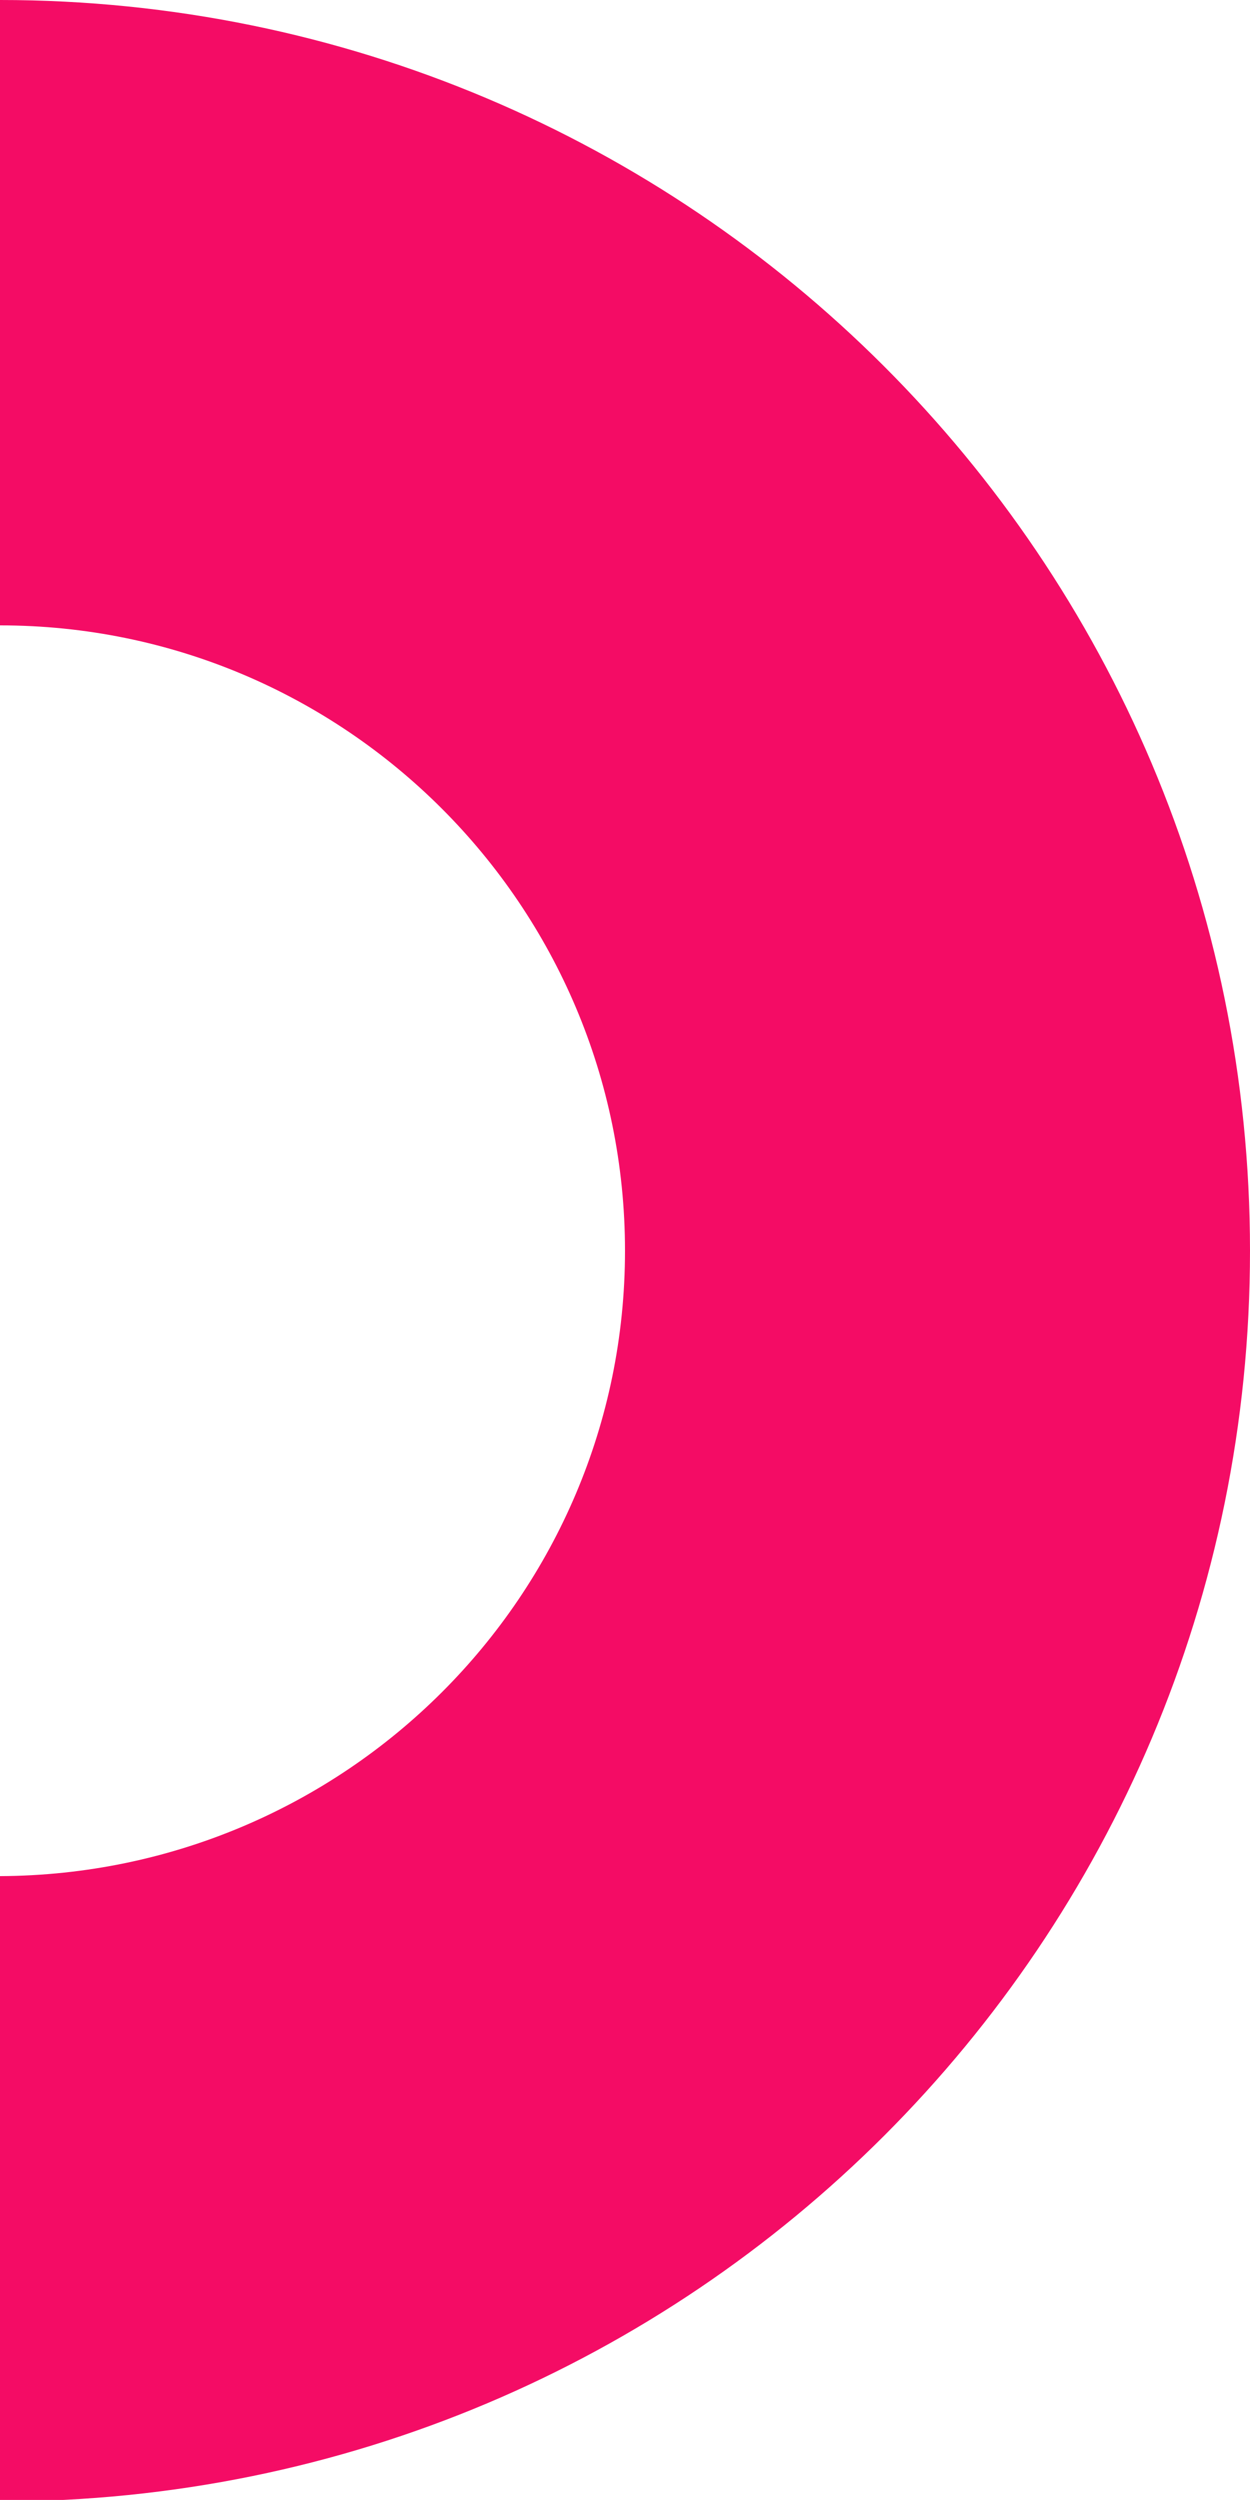 <?xml version="1.0" encoding="utf-8"?>
<!-- Generator: Adobe Illustrator 22.1.0, SVG Export Plug-In . SVG Version: 6.00 Build 0)  -->
<svg version="1.1" id="Layer_1" xmlns="http://www.w3.org/2000/svg" xmlns:xlink="http://www.w3.org/1999/xlink" x="0px" y="0px"
	 viewBox="0 0 79 157.9" style="enable-background:new 0 0 79 157.9;" xml:space="preserve">
<style type="text/css">
	.st0{fill:#FB9733;}
	.st1{fill:#F40C65;}
	.st2{fill:#24003D;}
</style>
<g>
	<g>
		<path class="st0" d="M-333.5,106.8c0,5.3,4.3,9.6,9.6,9.6v9.6c-10.6,0-19.2-8.6-19.2-19.2s8.6-19.2,19.2-19.2v9.6
			C-329.2,97.2-333.5,101.5-333.5,106.8z"/>
		<path class="st1" d="M-314.3,97.2c0-5.3-4.3-9.6-9.6-9.6V78c10.6,0,19.2,8.6,19.2,19.2s-8.6,19.2-19.2,19.2v-9.6
			C-318.6,106.8-314.3,102.5-314.3,97.2z"/>
		<path class="st2" d="M-323.9,87.6v9.6c-3.6,0-6.7,1.9-8.3,4.8c-0.8,1.4-1.3,3.1-1.3,4.8c0,5.3,4.3,9.6,9.6,9.6v-9.6
			c3.6,0,6.7-1.9,8.3-4.8c0.8-1.4,1.3-3.1,1.3-4.8C-314.3,91.9-318.6,87.6-323.9,87.6z"/>
	</g>
	<g>
		<g>
			<path class="st2" d="M-289.4,109c0.5,0,1-0.1,1.4-0.2c0.5-0.1,0.9-0.4,1.2-0.6c0.4-0.3,0.6-0.6,0.9-1c0.2-0.4,0.4-0.8,0.4-1.3
				h1.4c0,0.6-0.2,1.2-0.5,1.8c-0.3,0.5-0.7,1-1.2,1.4c-0.5,0.4-1,0.7-1.7,0.9c-0.6,0.2-1.3,0.3-2,0.3c-1,0-1.9-0.2-2.6-0.6
				c-0.7-0.4-1.4-0.9-1.8-1.5c-0.5-0.6-0.9-1.4-1.1-2.2c-0.2-0.8-0.4-1.7-0.4-2.5v-0.5c0-0.9,0.1-1.7,0.4-2.5
				c0.2-0.8,0.6-1.5,1.1-2.2c0.5-0.6,1.1-1.1,1.8-1.5c0.7-0.4,1.6-0.6,2.6-0.6c0.8,0,1.5,0.1,2.1,0.4c0.6,0.2,1.2,0.6,1.7,1
				c0.5,0.4,0.8,0.9,1.1,1.5c0.3,0.6,0.4,1.2,0.5,1.9h-1.4c0-0.5-0.1-1-0.4-1.4c-0.2-0.4-0.5-0.8-0.8-1.1c-0.3-0.3-0.7-0.6-1.2-0.7
				c-0.5-0.2-1-0.3-1.5-0.3c-0.8,0-1.5,0.2-2,0.5c-0.6,0.3-1,0.7-1.4,1.3c-0.4,0.5-0.6,1.1-0.8,1.8c-0.2,0.7-0.2,1.3-0.2,2v0.5
				c0,0.7,0.1,1.4,0.2,2c0.2,0.7,0.4,1.3,0.8,1.8c0.4,0.5,0.8,0.9,1.4,1.3C-290.9,108.8-290.2,109-289.4,109z"/>
			<path class="st2" d="M-280.3,103c0-0.9,0.2-1.8,0.4-2.6c0.3-0.8,0.7-1.6,1.2-2.2c0.5-0.6,1.1-1.1,1.9-1.5
				c0.8-0.4,1.6-0.6,2.5-0.6c1,0,1.8,0.2,2.6,0.6c0.8,0.4,1.4,0.9,1.9,1.5c0.5,0.6,0.9,1.4,1.2,2.2c0.3,0.8,0.4,1.7,0.4,2.6v0.4
				c0,0.9-0.1,1.8-0.4,2.6c-0.3,0.8-0.7,1.6-1.2,2.2c-0.5,0.6-1.2,1.1-1.9,1.5c-0.7,0.4-1.6,0.5-2.6,0.5c-1,0-1.8-0.2-2.6-0.5
				c-0.8-0.4-1.4-0.9-1.9-1.5c-0.5-0.6-0.9-1.4-1.2-2.2c-0.3-0.8-0.4-1.7-0.4-2.6V103z M-278.8,103.4c0,0.7,0.1,1.4,0.3,2.1
				c0.2,0.7,0.5,1.3,0.9,1.8c0.4,0.5,0.9,0.9,1.4,1.2c0.6,0.3,1.2,0.5,2,0.5c0.7,0,1.4-0.2,2-0.5c0.6-0.3,1-0.7,1.4-1.2
				c0.4-0.5,0.7-1.1,0.9-1.8c0.2-0.7,0.3-1.4,0.3-2.1V103c0-0.7-0.1-1.4-0.3-2.1c-0.2-0.7-0.5-1.3-0.9-1.8c-0.4-0.5-0.9-0.9-1.4-1.2
				c-0.6-0.3-1.2-0.5-2-0.5c-0.7,0-1.4,0.2-2,0.5c-0.6,0.3-1,0.7-1.4,1.2c-0.4,0.5-0.7,1.1-0.9,1.8c-0.2,0.7-0.3,1.4-0.3,2.1V103.4z
				"/>
			<path class="st2" d="M-264.5,103.1c0-0.9,0.1-1.8,0.3-2.6c0.2-0.8,0.6-1.6,1-2.2c0.4-0.6,1-1.2,1.7-1.5c0.7-0.4,1.5-0.6,2.4-0.6
				c0.9,0,1.6,0.2,2.3,0.6c0.7,0.4,1.3,0.9,1.7,1.5v-7.6h1.5V110h-1.4l-0.1-1.8c-0.5,0.7-1.1,1.2-1.8,1.5c-0.7,0.3-1.5,0.5-2.3,0.5
				c-0.9,0-1.7-0.2-2.4-0.6c-0.7-0.4-1.2-0.9-1.7-1.5c-0.4-0.6-0.8-1.4-1-2.2c-0.2-0.8-0.3-1.7-0.3-2.6V103.1z M-263,103.3
				c0,0.7,0.1,1.4,0.2,2c0.1,0.7,0.4,1.3,0.7,1.8c0.3,0.5,0.8,1,1.3,1.3c0.5,0.3,1.2,0.5,1.9,0.5c0.4,0,0.8-0.1,1.2-0.2
				c0.4-0.1,0.7-0.3,1.1-0.5c0.3-0.2,0.6-0.5,0.9-0.7c0.3-0.3,0.5-0.6,0.6-1V100c-0.2-0.4-0.4-0.7-0.6-1c-0.2-0.3-0.5-0.6-0.8-0.8
				c-0.3-0.2-0.7-0.4-1.1-0.5c-0.4-0.1-0.8-0.2-1.2-0.2c-0.8,0-1.4,0.2-2,0.5c-0.5,0.3-1,0.8-1.3,1.3c-0.3,0.5-0.6,1.1-0.7,1.8
				c-0.1,0.7-0.2,1.3-0.2,2V103.3z"/>
			<path class="st2" d="M-242.8,110.3c-0.9,0-1.8-0.2-2.6-0.5c-0.8-0.4-1.4-0.8-2-1.4c-0.6-0.6-1-1.3-1.3-2.1
				c-0.3-0.8-0.5-1.7-0.5-2.6V103c0-1,0.2-1.9,0.5-2.7c0.3-0.8,0.7-1.6,1.3-2.2c0.5-0.6,1.2-1.1,1.9-1.5c0.7-0.4,1.5-0.5,2.4-0.5
				c0.9,0,1.7,0.2,2.4,0.5c0.7,0.3,1.3,0.8,1.8,1.3c0.5,0.6,0.8,1.2,1.1,2c0.2,0.8,0.4,1.6,0.4,2.4v0.9h-10.2v0.3
				c0,0.7,0.1,1.4,0.4,2c0.2,0.7,0.6,1.2,1,1.7c0.4,0.5,0.9,0.9,1.5,1.2c0.6,0.3,1.3,0.4,2,0.4c0.8,0,1.6-0.1,2.3-0.5
				c0.7-0.3,1.3-0.8,1.7-1.4l1,0.7c-0.3,0.4-0.5,0.7-0.9,1c-0.3,0.3-0.7,0.6-1.2,0.8c-0.4,0.2-0.9,0.4-1.4,0.5
				C-241.7,110.2-242.2,110.3-242.8,110.3z M-243,97.4c-0.6,0-1.2,0.1-1.7,0.3c-0.5,0.2-1,0.6-1.3,1c-0.4,0.4-0.7,0.9-1,1.5
				c-0.3,0.6-0.4,1.2-0.5,1.8h8.6v-0.2c0-0.6-0.1-1.1-0.3-1.6c-0.2-0.5-0.5-1-0.8-1.4c-0.3-0.4-0.8-0.7-1.3-1
				C-241.8,97.5-242.4,97.4-243,97.4z"/>
			<path class="st2" d="M-234.2,103.1c0-1,0.1-1.9,0.4-2.7c0.3-0.8,0.7-1.6,1.3-2.2c0.5-0.6,1.2-1.1,2-1.5c0.8-0.4,1.7-0.5,2.7-0.5
				c1,0,1.9,0.2,2.7,0.5c0.8,0.4,1.5,0.8,2,1.5c0.5,0.6,1,1.4,1.3,2.2c0.3,0.8,0.4,1.8,0.4,2.7v0.3c0,1-0.1,1.9-0.4,2.8
				c-0.3,0.8-0.7,1.6-1.2,2.2c-0.5,0.6-1.2,1.1-2,1.5c-0.8,0.3-1.7,0.5-2.7,0.5c-1,0-1.9-0.2-2.7-0.5c-0.8-0.3-1.5-0.8-2-1.5
				c-0.5-0.6-1-1.4-1.3-2.2c-0.3-0.8-0.4-1.8-0.4-2.8V103.1z M-230.7,103.3c0,0.6,0.1,1.1,0.2,1.6c0.1,0.5,0.3,0.9,0.5,1.3
				c0.2,0.4,0.5,0.7,0.9,0.9c0.4,0.2,0.8,0.3,1.4,0.3c0.5,0,1-0.1,1.3-0.3c0.4-0.2,0.7-0.5,0.9-0.9c0.2-0.4,0.4-0.8,0.5-1.3
				c0.1-0.5,0.2-1,0.2-1.6v-0.3c0-0.6-0.1-1.1-0.2-1.6c-0.1-0.5-0.3-0.9-0.5-1.3c-0.2-0.4-0.5-0.7-0.9-0.9c-0.4-0.2-0.8-0.3-1.3-0.3
				c-0.5,0-1,0.1-1.3,0.3c-0.4,0.2-0.7,0.5-0.9,0.9c-0.2,0.4-0.4,0.8-0.5,1.3c-0.1,0.5-0.2,1-0.2,1.6V103.3z"/>
			<path class="st2" d="M-208.5,96.1c0.5,0,1,0,1.5,0.1c0.4,0.1,0.8,0.1,1.1,0.2l-0.5,3.5c-0.5-0.1-0.9-0.2-1.4-0.2
				c-0.5-0.1-0.9-0.1-1.4-0.1c-1,0-1.8,0.2-2.4,0.6c-0.6,0.4-1,0.9-1.3,1.6v8.2h-3.5V96.4h3.3l0.2,2.2c0.6-0.8,1.2-1.4,2-1.8
				C-210.3,96.4-209.4,96.1-208.5,96.1z"/>
			<path class="st2" d="M-190.6,103.3c0,1-0.1,1.9-0.3,2.8c-0.2,0.8-0.6,1.6-1,2.2c-0.4,0.6-1,1.1-1.7,1.4c-0.7,0.3-1.4,0.5-2.3,0.5
				c-0.8,0-1.5-0.1-2.1-0.4c-0.6-0.3-1.1-0.7-1.5-1.3l-0.2,1.4h-3.1V90.7h3.5v6.9c0.4-0.5,0.9-0.8,1.4-1.1c0.5-0.3,1.2-0.4,1.9-0.4
				c0.9,0,1.7,0.2,2.3,0.5c0.7,0.3,1.2,0.8,1.7,1.4c0.4,0.6,0.8,1.3,1,2.2c0.2,0.9,0.3,1.8,0.3,2.8V103.3z M-194.1,103.1
				c0-0.6,0-1.1-0.1-1.6c-0.1-0.5-0.2-0.9-0.4-1.3c-0.2-0.4-0.5-0.7-0.8-0.9c-0.4-0.2-0.8-0.3-1.3-0.3c-0.6,0-1.2,0.1-1.6,0.4
				c-0.4,0.3-0.7,0.6-0.9,1.1v5.4c0.2,0.5,0.5,0.8,0.9,1.1c0.4,0.3,0.9,0.4,1.6,0.4c0.5,0,1-0.1,1.3-0.3c0.3-0.2,0.6-0.5,0.8-0.9
				c0.2-0.4,0.4-0.8,0.4-1.3c0.1-0.5,0.1-1,0.1-1.6V103.1z"/>
			<path class="st2" d="M-186.4,96.4h7.4v10.8h3.7v2.8h-11.1v-2.8h3.9v-7.9h-3.9V96.4z M-182.8,92.9c0-0.3,0-0.5,0.1-0.7
				c0.1-0.2,0.2-0.4,0.4-0.6c0.2-0.2,0.4-0.3,0.6-0.4c0.2-0.1,0.5-0.1,0.8-0.1c0.6,0,1.1,0.2,1.5,0.5c0.4,0.3,0.5,0.8,0.5,1.3
				c0,0.5-0.2,1-0.5,1.3c-0.4,0.3-0.9,0.5-1.5,0.5c-0.3,0-0.6,0-0.8-0.1c-0.2-0.1-0.5-0.2-0.6-0.4c-0.2-0.2-0.3-0.4-0.4-0.6
				C-182.8,93.4-182.8,93.2-182.8,92.9z"/>
			<path class="st2" d="M-165.5,93.1v3.3h5.1V99h-5.1v5.9c0,0.5,0.1,0.9,0.2,1.2c0.1,0.3,0.3,0.6,0.5,0.8c0.2,0.2,0.5,0.3,0.8,0.4
				c0.3,0.1,0.6,0.1,1,0.1c0.3,0,0.5,0,0.8,0c0.3,0,0.5-0.1,0.8-0.1c0.3,0,0.5-0.1,0.7-0.1c0.2,0,0.4-0.1,0.6-0.1l0.3,2.4
				c-0.2,0.1-0.5,0.3-0.9,0.4c-0.3,0.1-0.7,0.2-1,0.3c-0.4,0.1-0.8,0.1-1.2,0.2c-0.4,0-0.8,0.1-1.2,0.1c-0.7,0-1.4-0.1-2-0.3
				c-0.6-0.2-1.1-0.5-1.6-0.9c-0.4-0.4-0.8-0.9-1-1.6c-0.2-0.6-0.4-1.4-0.4-2.3V99h-3.1v-2.6h3.1v-3.3H-165.5z"/>
		</g>
	</g>
</g>
<path class="st0" d="M191.5,79c0-21.8,17.7-39.5,39.5-39.5V0c-43.6,0-79,35.3-79,79s35.3,79,79,79v-39.5
	C209.1,118.4,191.5,100.8,191.5,79z"/>
<path class="st1" d="M39.5,79c0-21.8-17.7-39.5-39.5-39.5V0c43.6,0,79,35.3,79,79s-35.3,79-79,79v-39.5
	C21.8,118.4,39.5,100.8,39.5,79z"/>
</svg>
